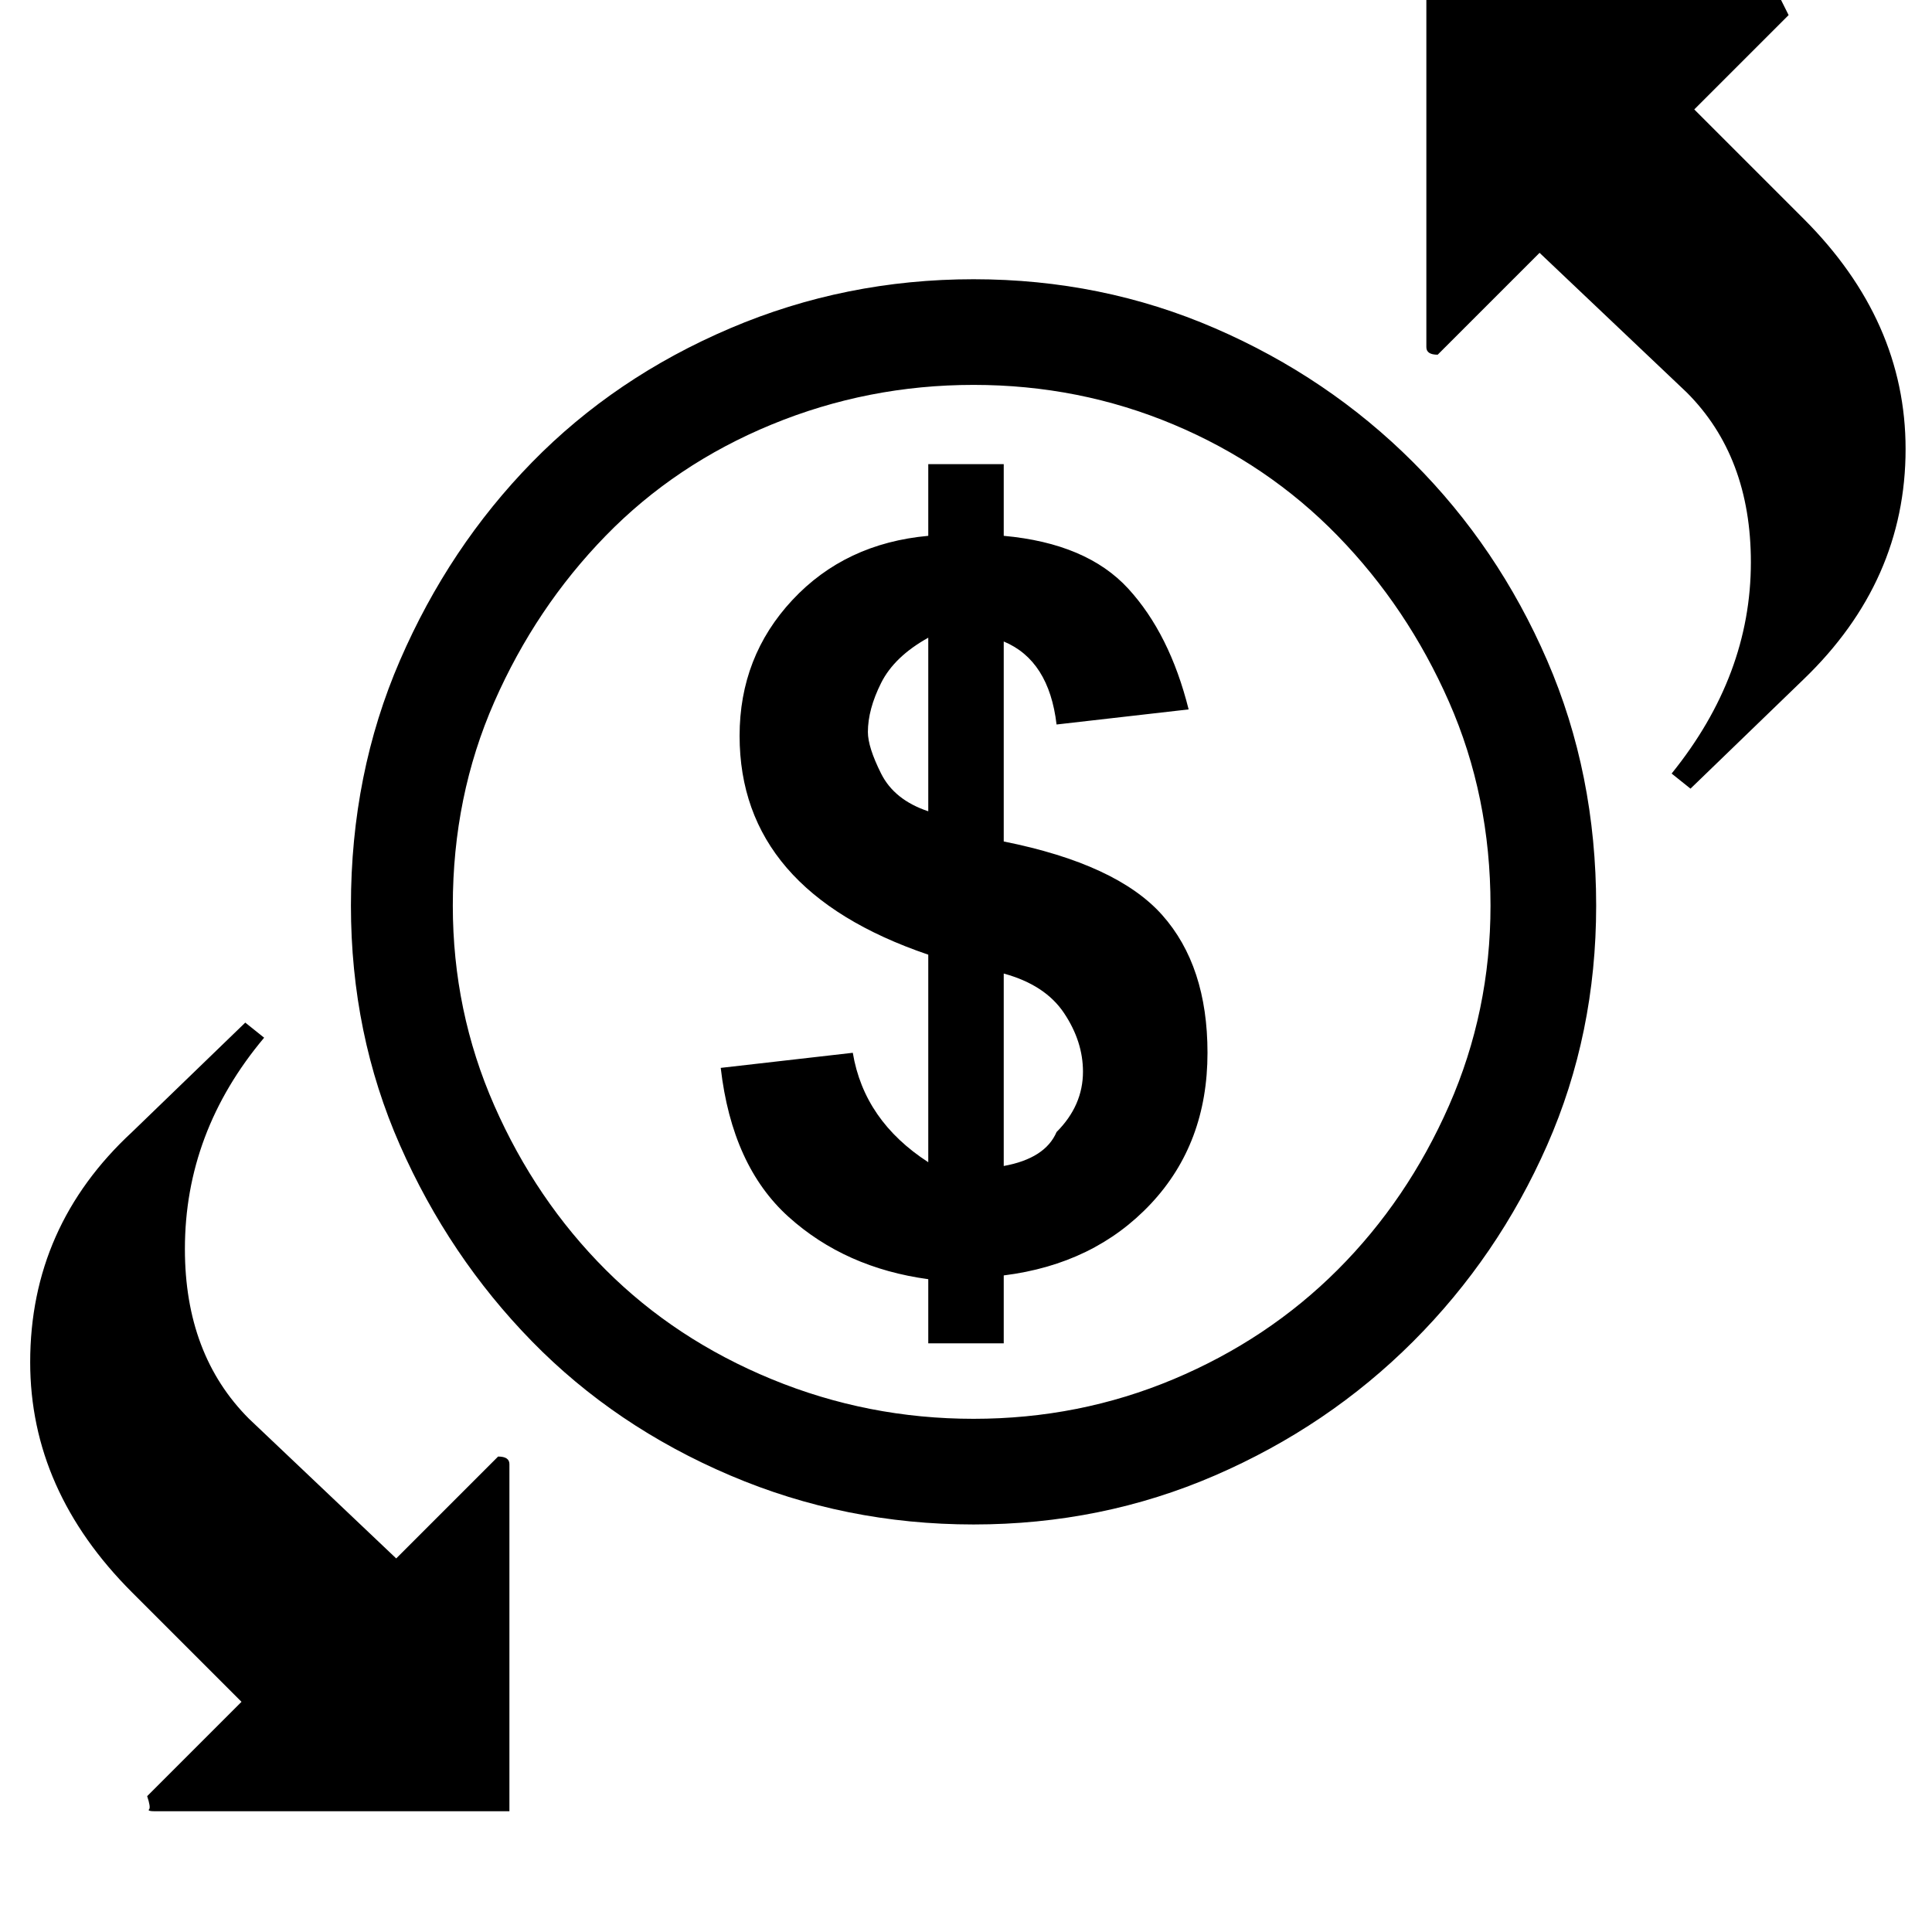 <svg xmlns="http://www.w3.org/2000/svg" viewBox="0 0 512 512">
	<path d="M258 74q34 0 64 13t52.5 35.5T410 175t13 65q0 34-13 63.5t-35.5 52T322 391t-64 13-64.5-13-52.5-35.5-35-52T93 240q0-35 13-65t35-52.5T193.5 87 258 74zm0 302q28 0 53-10.5t43.5-29T384 293t11-53q0-29-11-54t-29.5-44-43.5-29.5-53-10.5-53.5 10.5-44 29.5-29.5 44-11 54q0 28 11 53t29.5 43.5 44 29T258 376zm-67-93l35-4q3 18 20 29v-55q-50-17-50-58 0-21 14-36t36-17v-19h20v19q22 2 33 14t16 32l-35 4q-2-17-14-22v53q30 6 42 19.5t12 36.5q0 24-15 40t-39 19v18h-20v-17q-22-3-37-16.5T191 283zM8 361q0-36 27-61l30-29 5 4q-21 25-21 56 0 28 17 45l39 37 27-27q3 0 3 2v92H41q-2 0-1.5-.5T39 476l25-25-29-29Q8 395 8 361zM378 92V0h94l2 4-25 25 29 29q27 27 27 61 0 35-27 61l-30 29-5-4q21-26 21-56 0-28-17-45l-39-37-27 27q-3 0-3-2zM266 309q11-2 14-9 7-7 7-16 0-8-5-15.5T266 258v51zm-20-94v-46q-9 5-12.5 12t-3.5 13q0 4 3.5 11t12.5 10z"/>
</svg>
